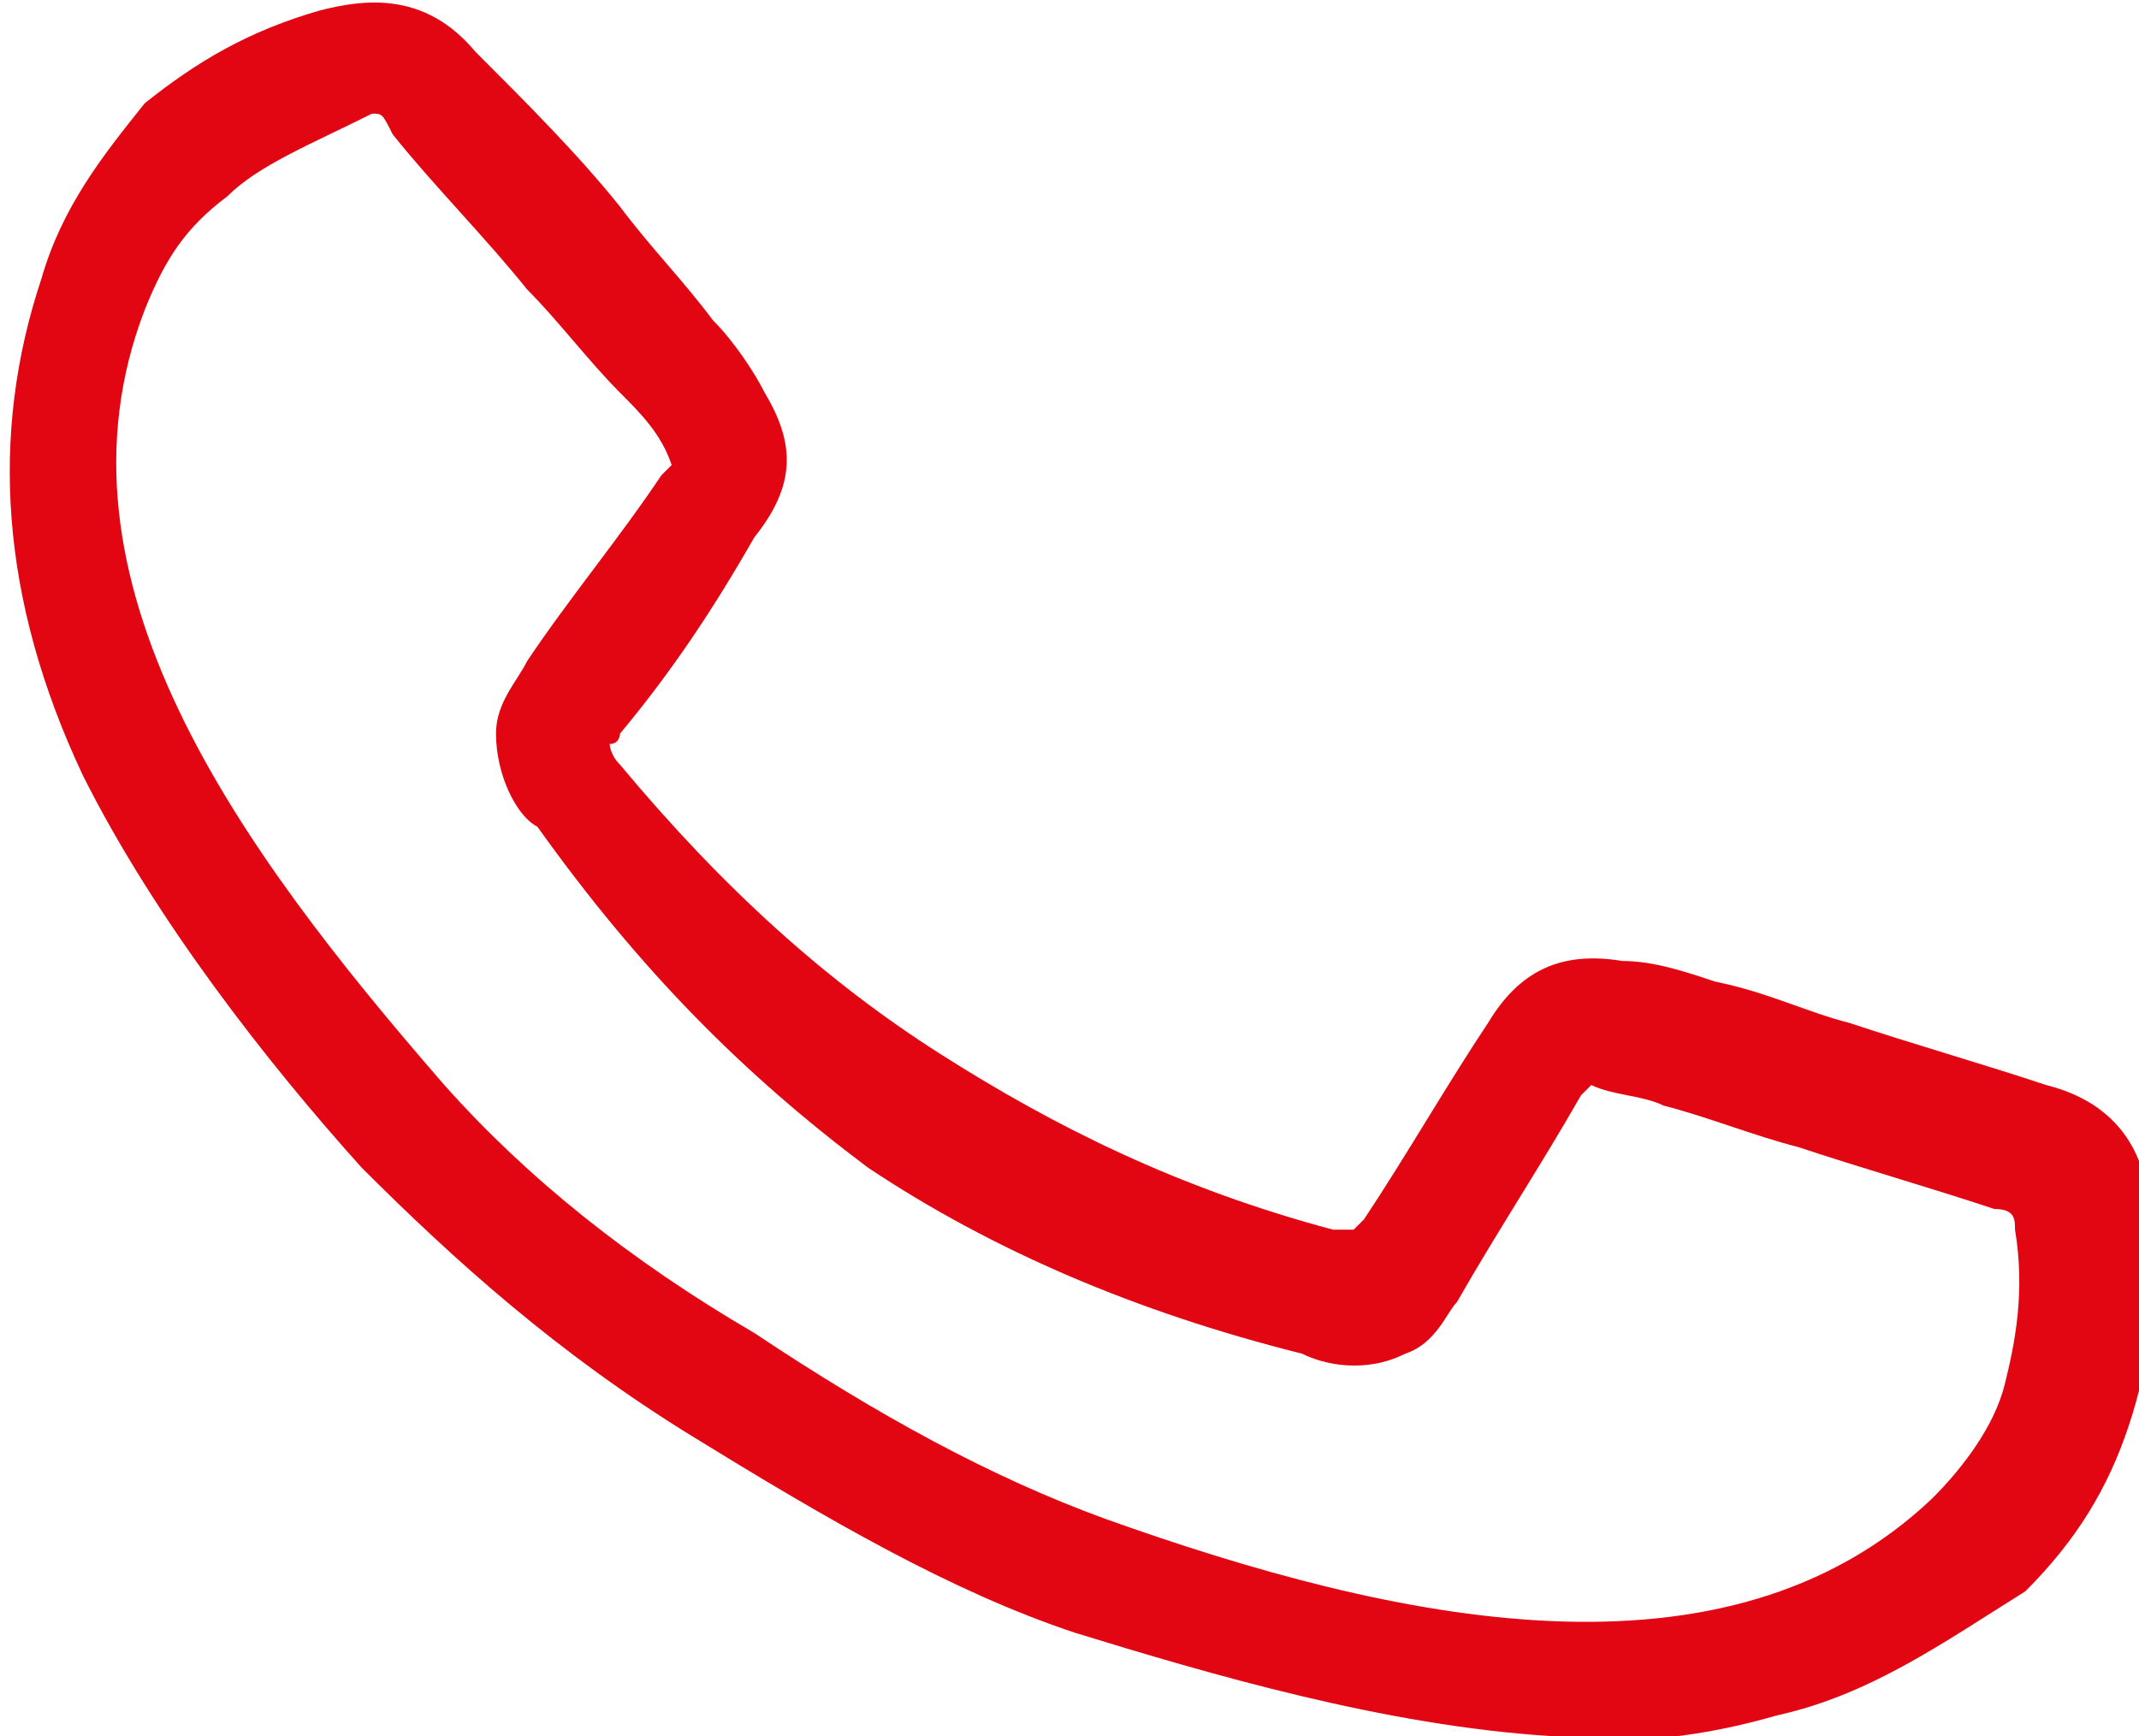 <?xml version="1.0" encoding="utf-8"?>
<!-- Generator: Adobe Illustrator 25.2.3, SVG Export Plug-In . SVG Version: 6.00 Build 0)  -->
<svg version="1.1" id="Ebene_1" xmlns="http://www.w3.org/2000/svg" xmlns:xlink="http://www.w3.org/1999/xlink" x="0px" y="0px"
	 viewBox="0 0 20.7 16.8" style="enable-background:new 0 0 20.7 16.8;" xml:space="preserve">
<style type="text/css">
	.st0{fill:#E20613;}
</style>
<g>
	<path class="st0" d="M17.2,16.6c-0.7,0.2-1.4,0.3-2.2,0.2c-1.6-0.1-3.3-0.6-4.6-1c-1.2-0.4-2.4-1.1-3.7-1.9
		c-1.3-0.8-2.3-1.7-3.2-2.6c-0.9-1-2-2.4-2.7-3.8c-0.8-1.7-0.9-3.3-0.4-4.8C0.6,2,1,1.5,1.4,1c0.5-0.4,1-0.7,1.7-0.9
		c0.4-0.1,1-0.2,1.5,0.4C5.1,1,5.6,1.5,6,2c0.3,0.4,0.6,0.7,0.9,1.1c0.2,0.2,0.4,0.5,0.5,0.7c0.3,0.5,0.3,0.9-0.1,1.4
		C6.9,5.9,6.5,6.5,6,7.1c0,0,0,0.1-0.1,0.1c0,0,0,0.1,0.1,0.2C7,8.6,8,9.5,9.1,10.2l0,0c1.1,0.7,2.3,1.3,3.8,1.7c0.1,0,0.2,0,0.2,0
		c0,0,0.1-0.1,0.1-0.1c0.4-0.6,0.8-1.3,1.2-1.9c0.3-0.5,0.7-0.7,1.3-0.6c0.3,0,0.6,0.1,0.9,0.2c0.5,0.1,0.9,0.3,1.3,0.4
		c0.6,0.2,1.3,0.4,1.9,0.6c0.8,0.2,1,0.8,1,1.3c0.1,0.7,0,1.4-0.2,2c-0.2,0.6-0.5,1.1-1,1.6C18.8,15.9,18.1,16.4,17.2,16.6z
		 M3.6,1.1C3.6,1.2,3.6,1.2,3.6,1.1C3,1.4,2.5,1.6,2.2,1.9C1.8,2.2,1.6,2.5,1.4,3c-1,2.6,0.9,5.2,2.9,7.5c0.8,0.9,1.8,1.7,3,2.4l0,0
		c1.2,0.8,2.3,1.4,3.4,1.8c2.8,1,6,1.7,8-0.2c0.3-0.3,0.6-0.7,0.7-1.1c0.1-0.4,0.2-0.9,0.1-1.5c0-0.1,0-0.2-0.2-0.2
		c-0.6-0.2-1.3-0.4-1.9-0.6c-0.4-0.1-0.9-0.3-1.3-0.4c-0.2-0.1-0.5-0.1-0.7-0.2c0,0,0,0,0,0c0,0,0,0-0.1,0.1c-0.4,0.7-0.8,1.3-1.2,2
		c-0.1,0.1-0.2,0.4-0.5,0.5c-0.4,0.2-0.8,0.1-1,0c-1.6-0.4-3-1-4.2-1.8l0,0C7.2,10.4,6.2,9.4,5.2,8C5,7.9,4.8,7.5,4.8,7.1
		c0-0.3,0.2-0.5,0.3-0.7C5.5,5.8,6,5.2,6.4,4.6c0,0,0.1-0.1,0.1-0.1c0,0,0,0,0,0C6.4,4.2,6.2,4,6,3.8C5.7,3.5,5.4,3.1,5.1,2.8
		c-0.4-0.5-0.9-1-1.3-1.5C3.7,1.1,3.7,1.1,3.6,1.1z M13.1,11.9L13.1,11.9L13.1,11.9z M5.9,7.2L5.9,7.2L5.9,7.2z M6.5,4.5L6.5,4.5
		L6.5,4.5z"/>
</g>
</svg>
